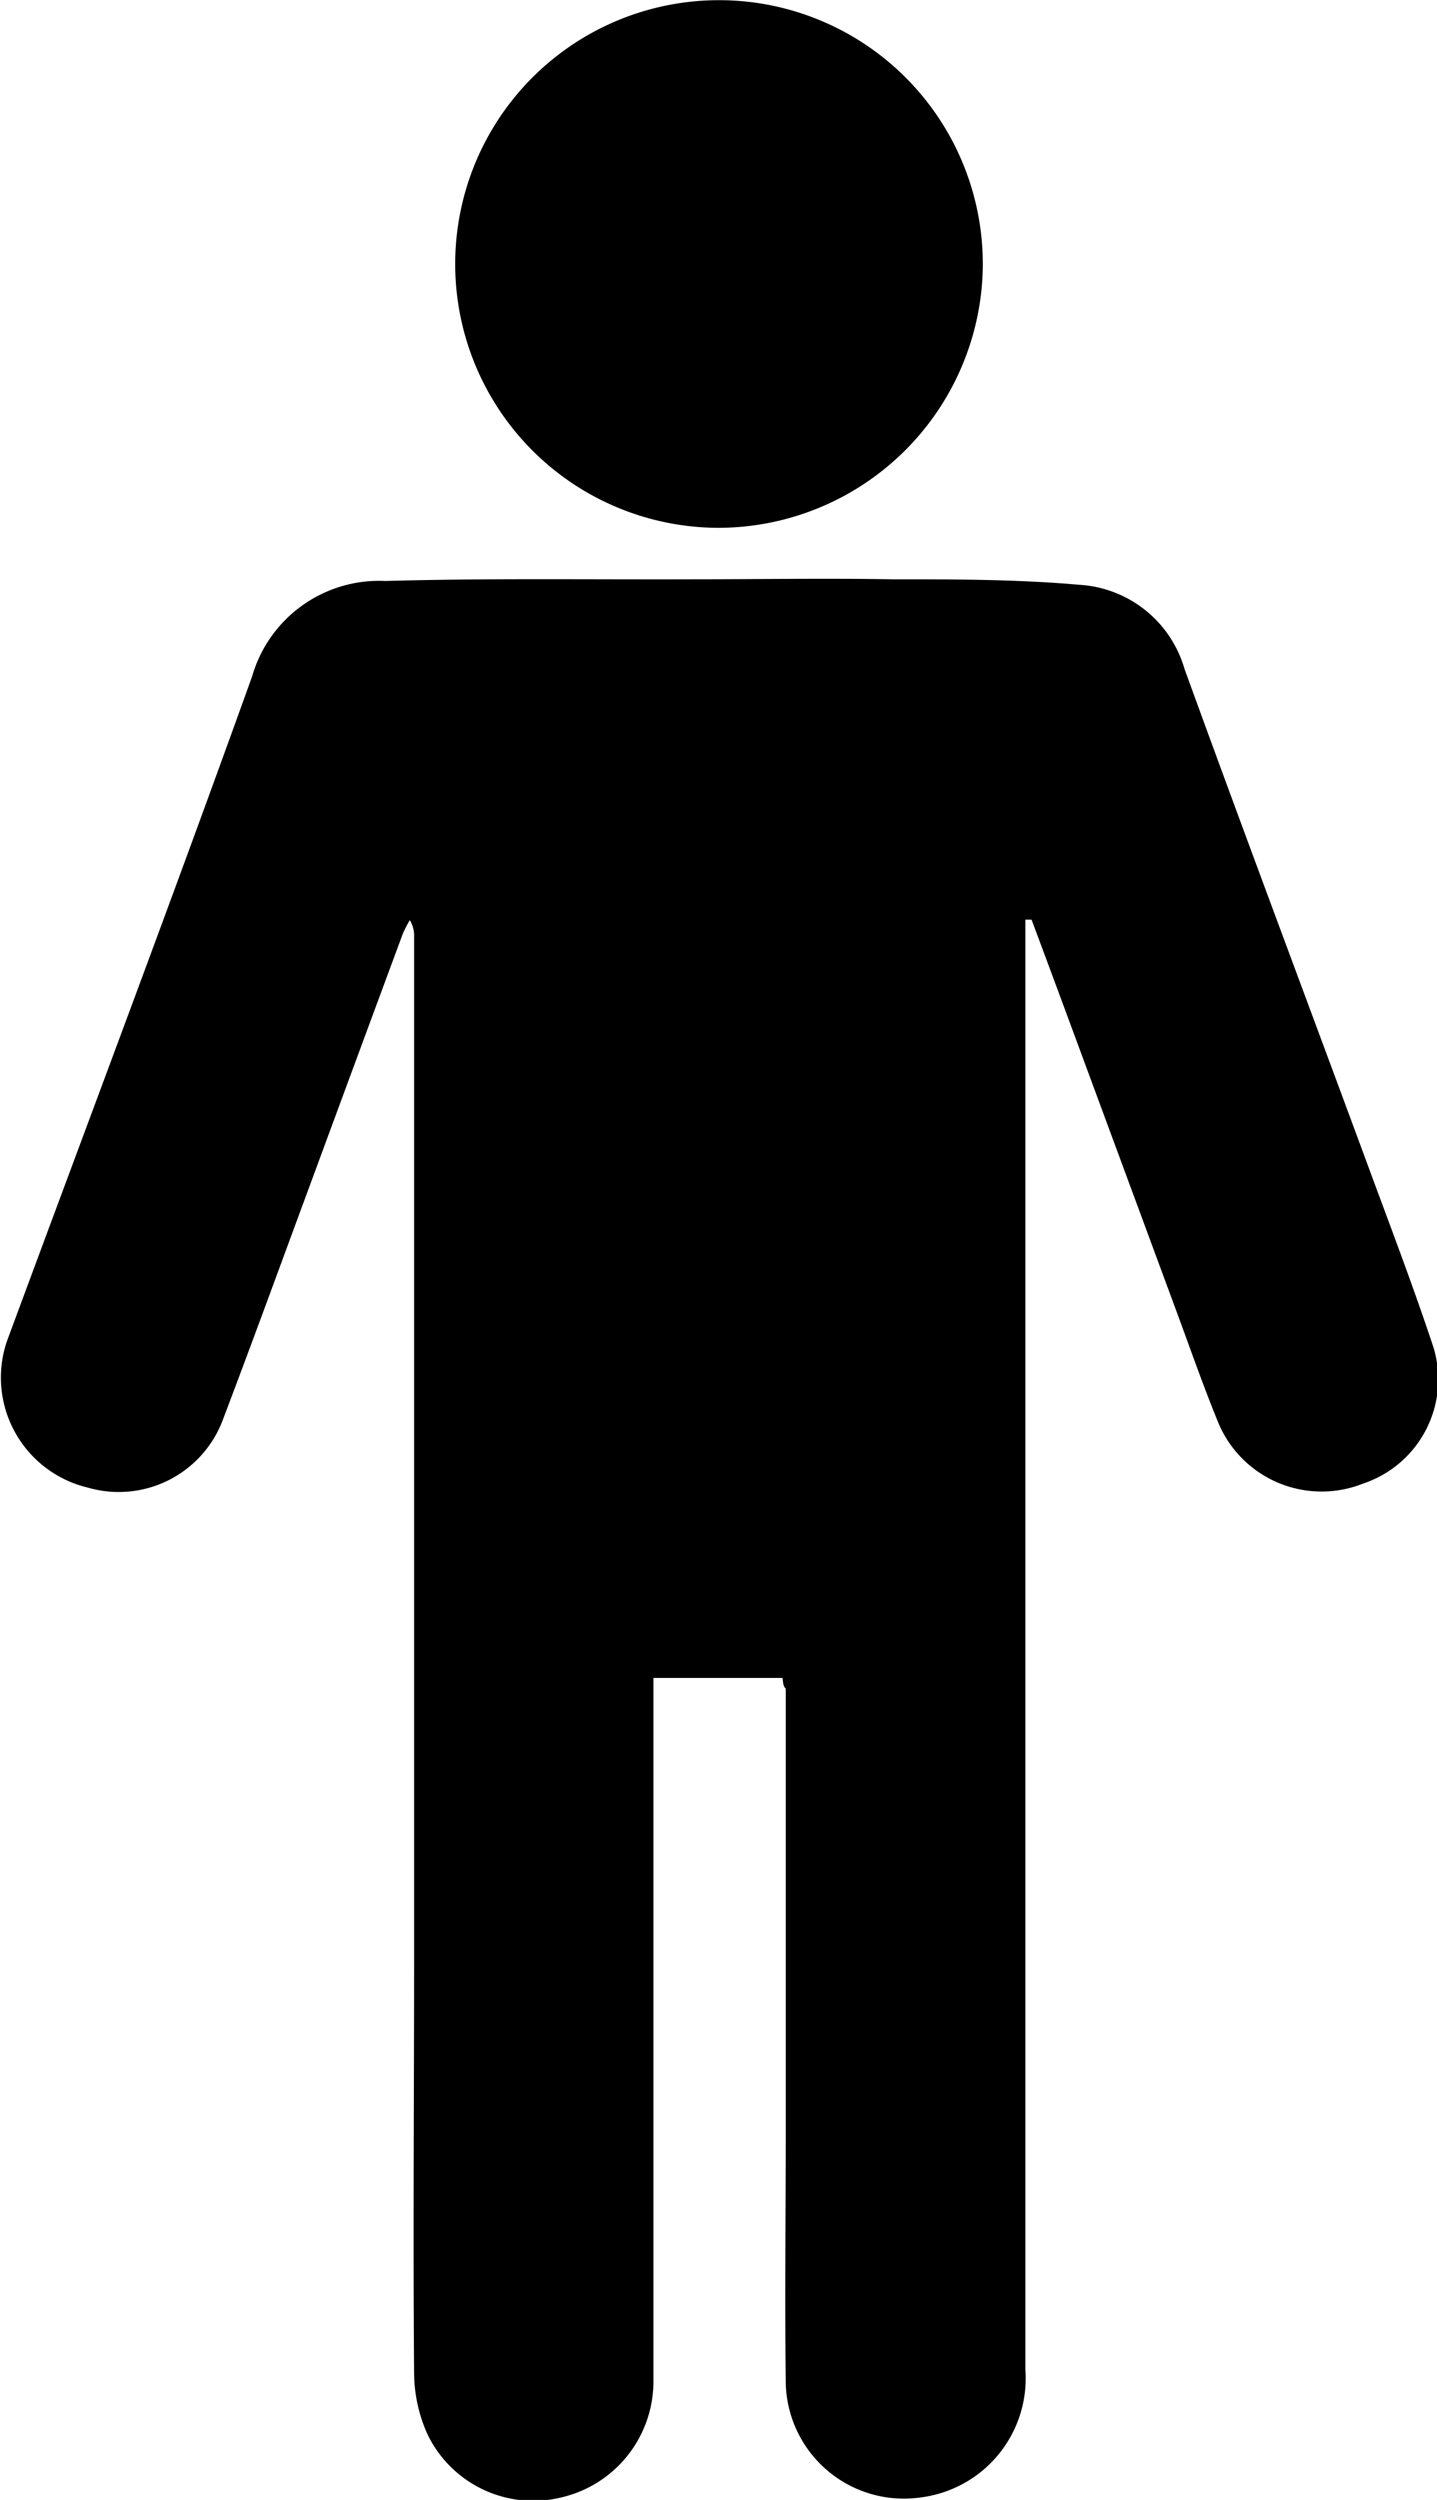 <svg xmlns="http://www.w3.org/2000/svg" width="8.623" height="15" viewBox="0 0 8.623 15"><g transform="translate(-128.45 -127.698)"><path d="M133.146,151.706h-.775v2.115c0,.7,0,1.4,0,2.1a.714.714,0,0,1-.544.7.705.705,0,0,1-.81-.373.9.9,0,0,1-.082-.368c-.007-.837,0-1.673,0-2.51q0-3.055,0-6.111a.177.177,0,0,0-.026-.1.782.782,0,0,0-.042.082q-.284.767-.567,1.535c-.17.46-.338.921-.512,1.379a.667.667,0,0,1-.811.409.679.679,0,0,1-.514-.762.663.663,0,0,1,.035-.134c.49-1.324.988-2.644,1.465-3.972a.793.793,0,0,1,.8-.572c.61-.017,1.22-.008,1.829-.01.4,0,.81-.007,1.214,0,.374,0,.75,0,1.122.033a.7.7,0,0,1,.63.505c.363,1,.739,2,1.108,3,.131.355.266.709.385,1.068a.659.659,0,0,1-.422.82.672.672,0,0,1-.864-.355c-.094-.228-.175-.462-.261-.694l-.623-1.686q-.12-.325-.241-.649l-.037,0v6.157q0,1.272,0,2.543a.72.72,0,0,1-.627.767.709.709,0,0,1-.811-.693c-.006-.5,0-1.007,0-1.511q0-1.324,0-2.649C133.152,151.759,133.149,151.74,133.146,151.706Z" transform="translate(0 -13.94)"/><path d="M143.707,130.865a1.583,1.583,0,1,1,1.6-1.542A1.589,1.589,0,0,1,143.707,130.865Z" transform="translate(-10.96)"/></g></svg>